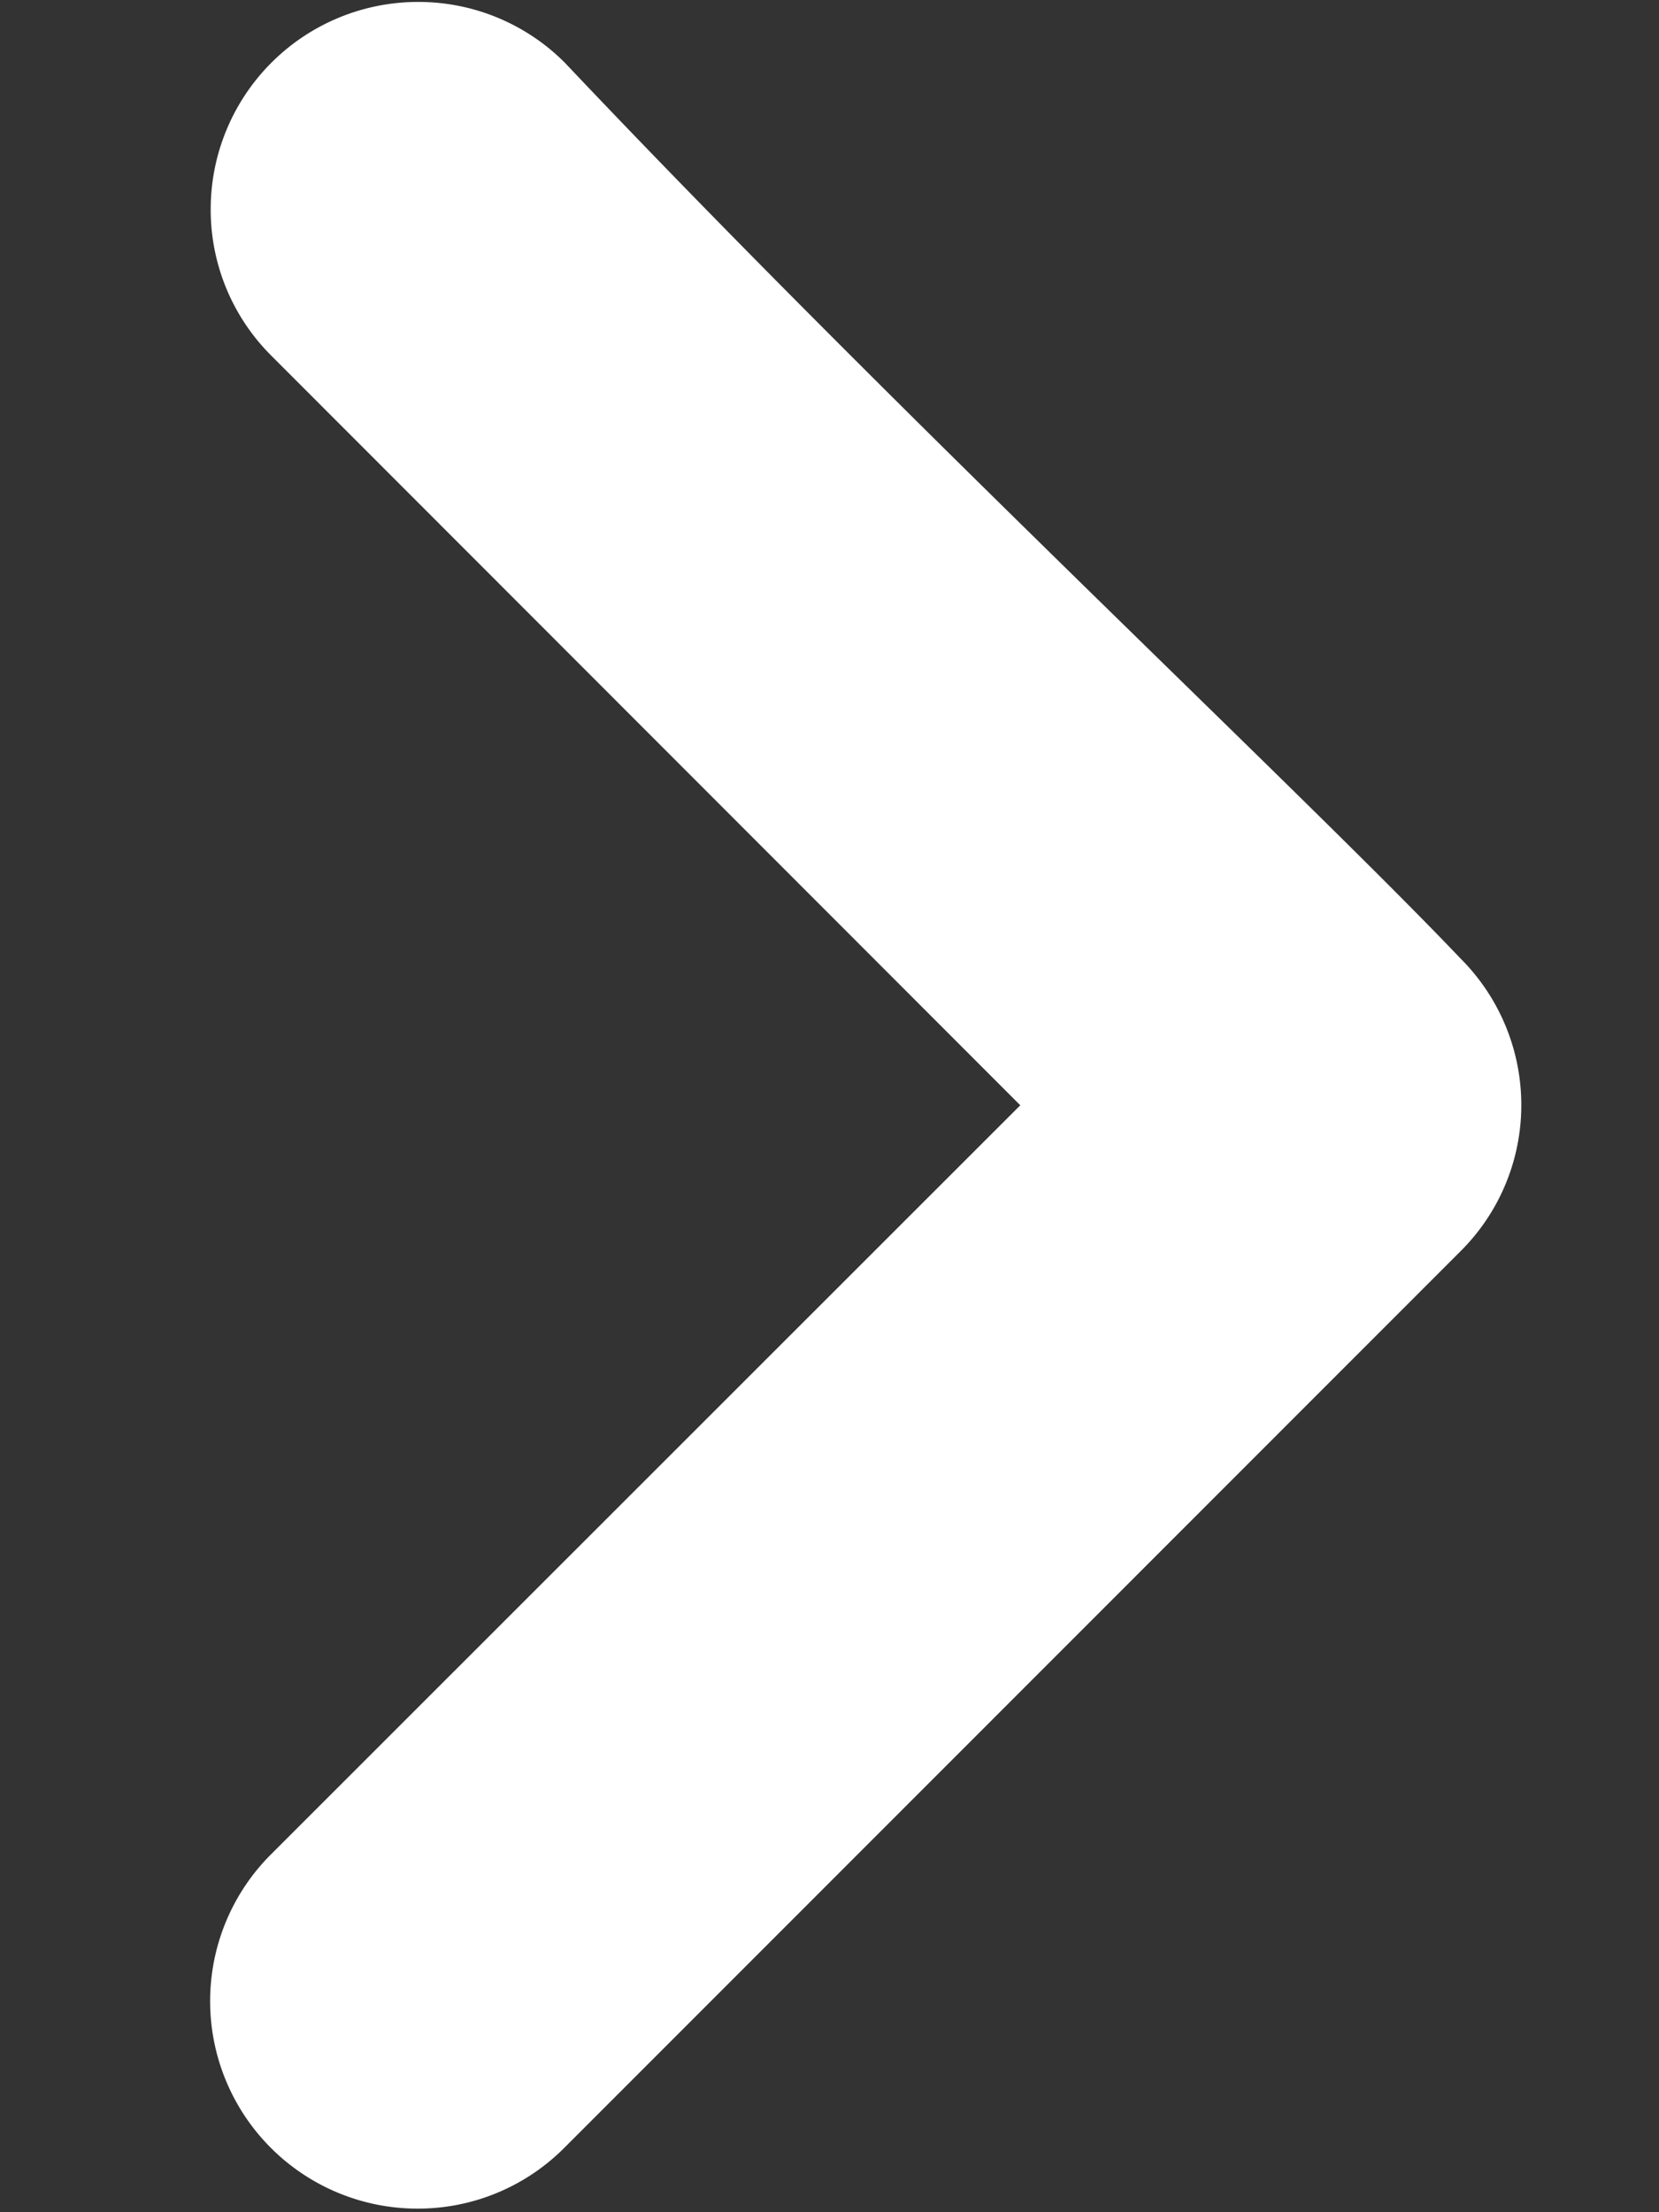 
<svg xmlns="http://www.w3.org/2000/svg" xmlns:xlink="http://www.w3.org/1999/xlink" width="6" height="8" viewBox="0 0 6 8">
  


<rect x="0" y="0" width="6" height="8" fill="#333333" stroke="none"/>
  


<defs>
    


<clipPath id="clip-path">
      


<rect width="6" height="8" fill="none"></rect>
    </clipPath>
  </defs>
  


<g id="Chevron" clip-path="url(#clip-path)">
    


<rect id="Frame" width="6" height="8" fill="#f0f" opacity="0"></rect>
    


<path id="Shape" d="M5.5-626a.749.749,0,0,0-.22-.531c-.577-.606-2.038-1.969-3.239-3.239a.747.747,0,0,0-.531-.22.75.75,0,0,0-.75.75.745.745,0,0,0,.22.53L3.688-626l-2.71,2.709a.749.749,0,0,0-.22.531.75.75,0,0,0,.75.75.747.747,0,0,0,.531-.22l3.239-3.24A.745.745,0,0,0,5.5-626Z" transform="translate(0.002 629.997)" fill="#FFFFFF"></path>
  </g>
</svg>